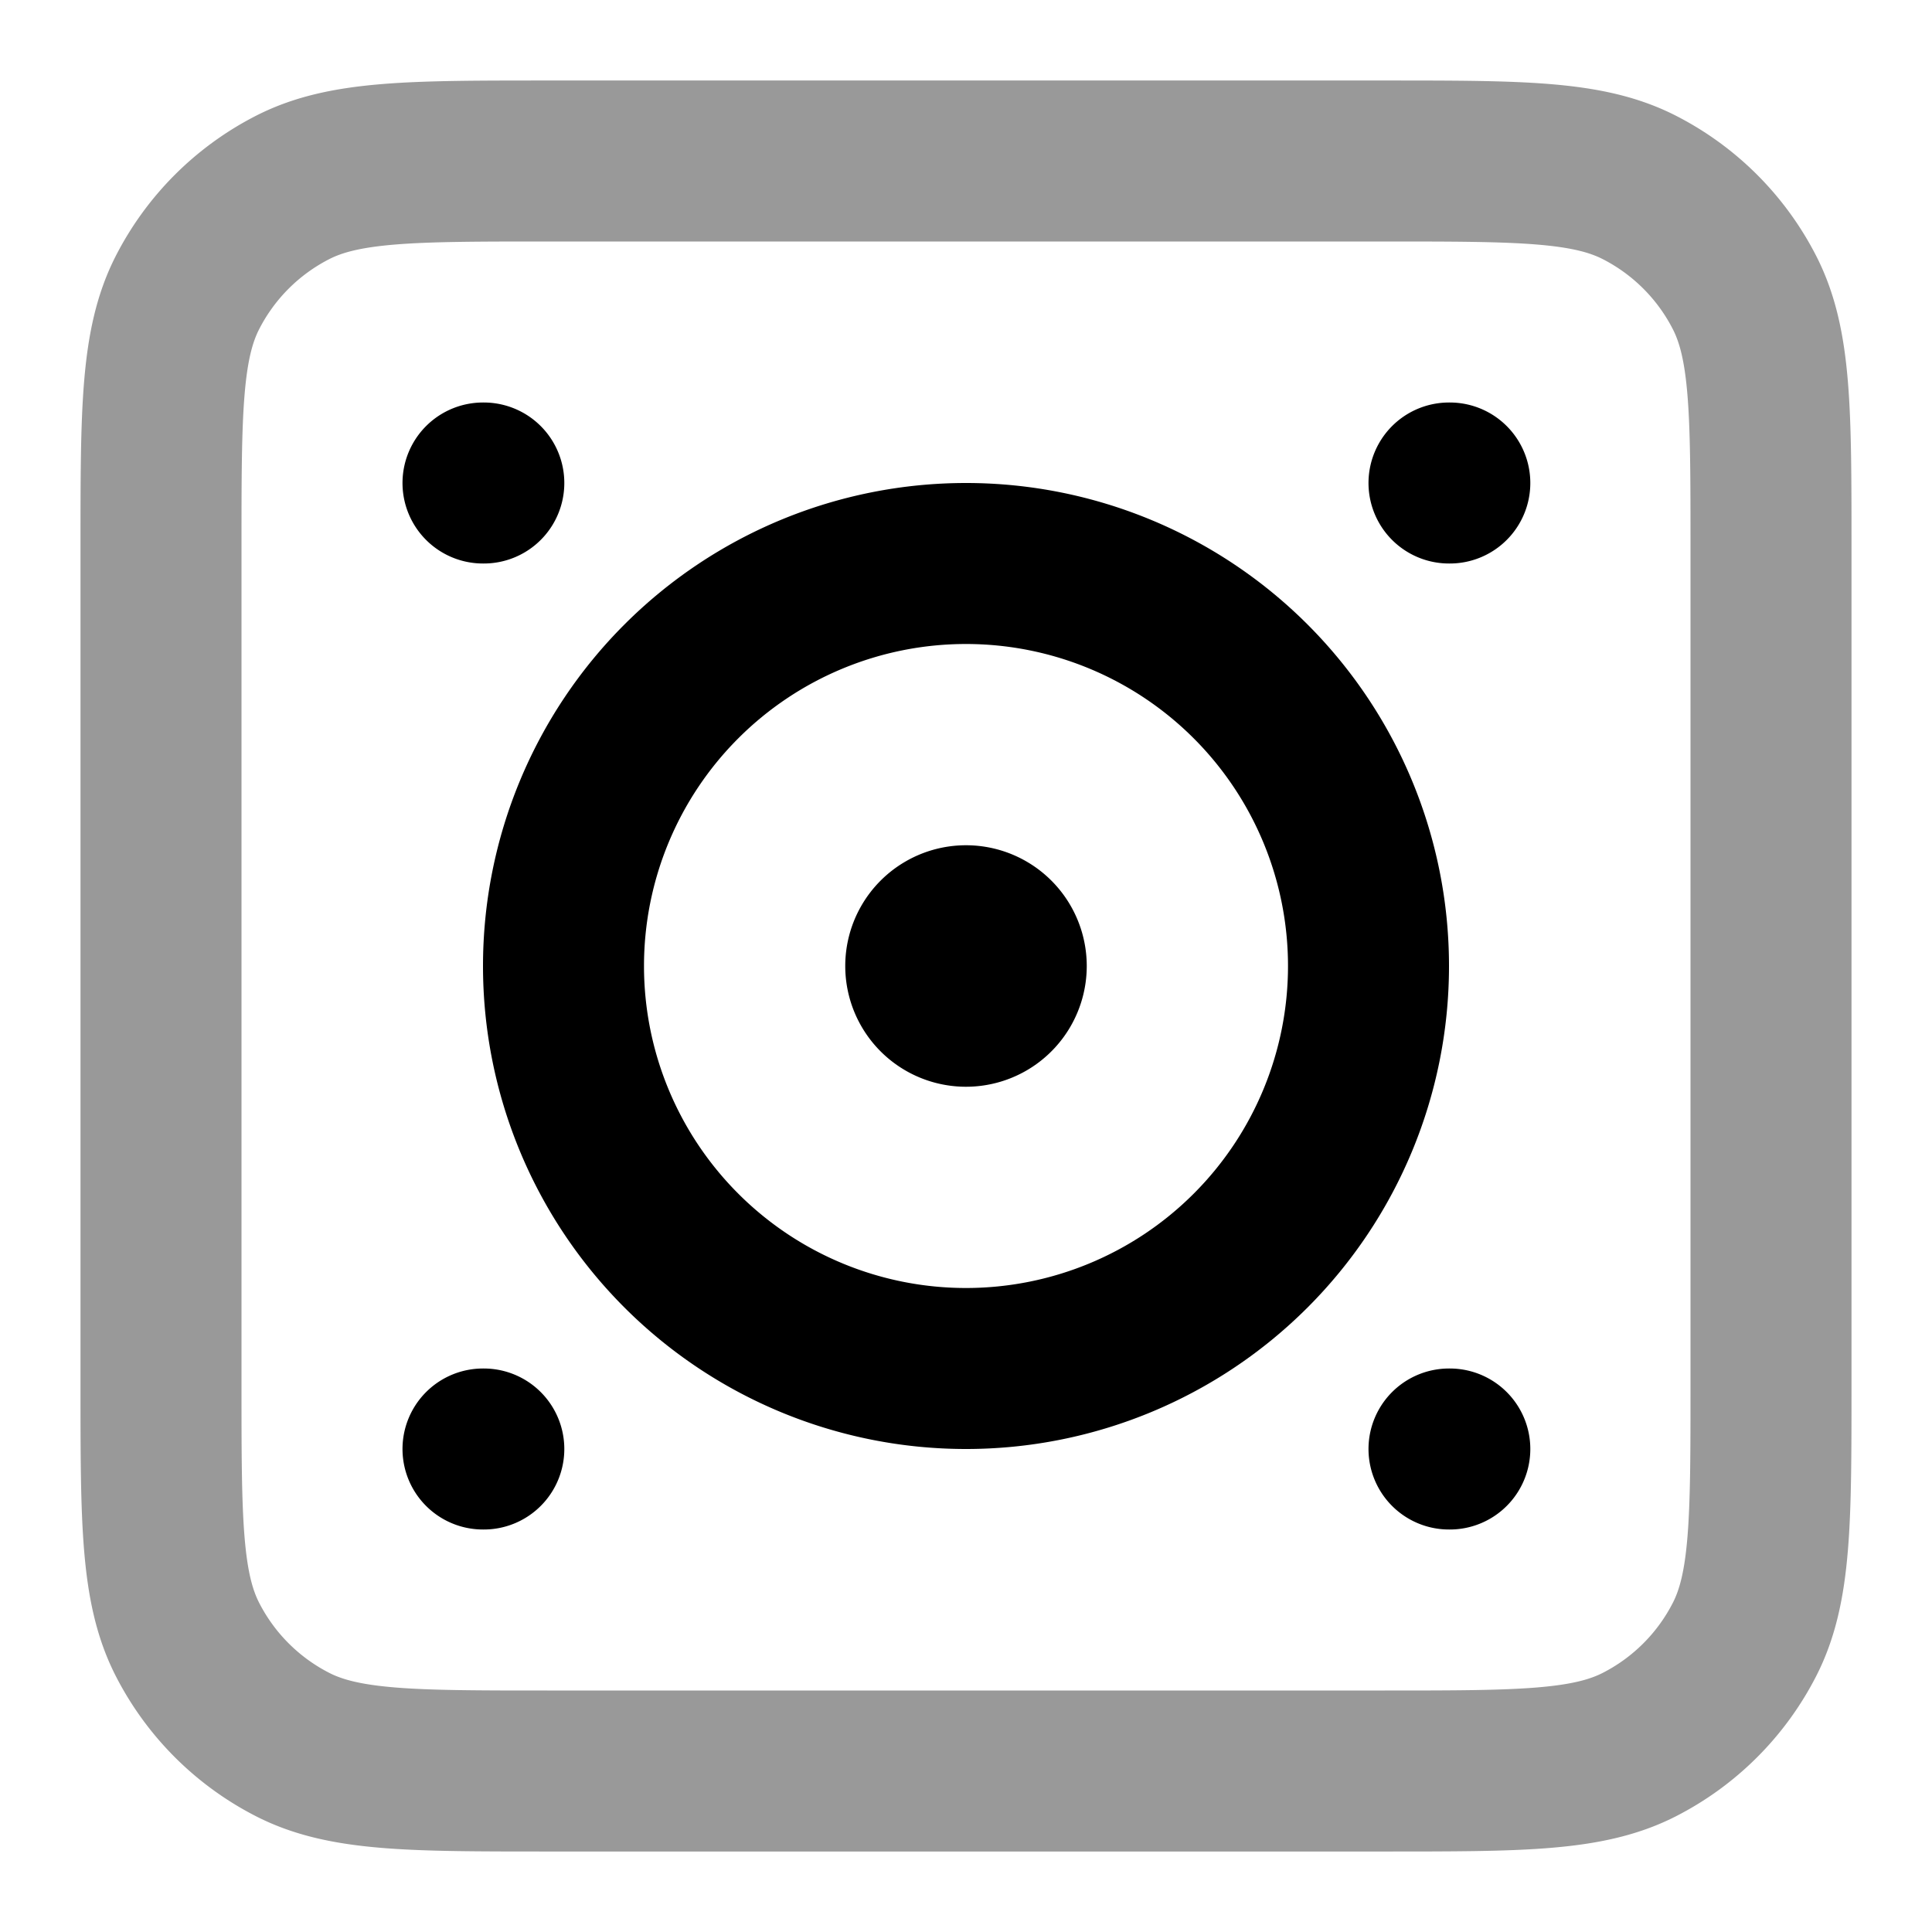 <svg fill="none" xmlns="http://www.w3.org/2000/svg" viewBox="0 0 24 24"><path opacity=".4" d="M2 6.8c0-1.68 0-2.52.327-3.162a3 3 0 0 1 1.311-1.311C4.28 2 5.12 2 6.8 2h10.4c1.68 0 2.52 0 3.162.327a3 3 0 0 1 1.311 1.311C22 4.28 22 5.12 22 6.8v10.4c0 1.68 0 2.52-.327 3.162a3 3 0 0 1-1.311 1.311C19.72 22 18.88 22 17.2 22H6.8c-1.68 0-2.52 0-3.162-.327a3 3 0 0 1-1.311-1.311C2 19.72 2 18.88 2 17.2V6.8Z" stroke="currentColor" stroke-width="2" stroke-linecap="round" stroke-linejoin="round"/><path d="M12 12h.01M18 6h.01M6 6h.01M18 18h.01M6 18h.01m6.49-6a.5.5 0 1 1-1 0 .5.5 0 0 1 1 0Zm4.5 0a5 5 0 1 1-10 0 5 5 0 0 1 10 0Z" stroke="currentColor" stroke-width="2" stroke-linecap="round" stroke-linejoin="round"/></svg>